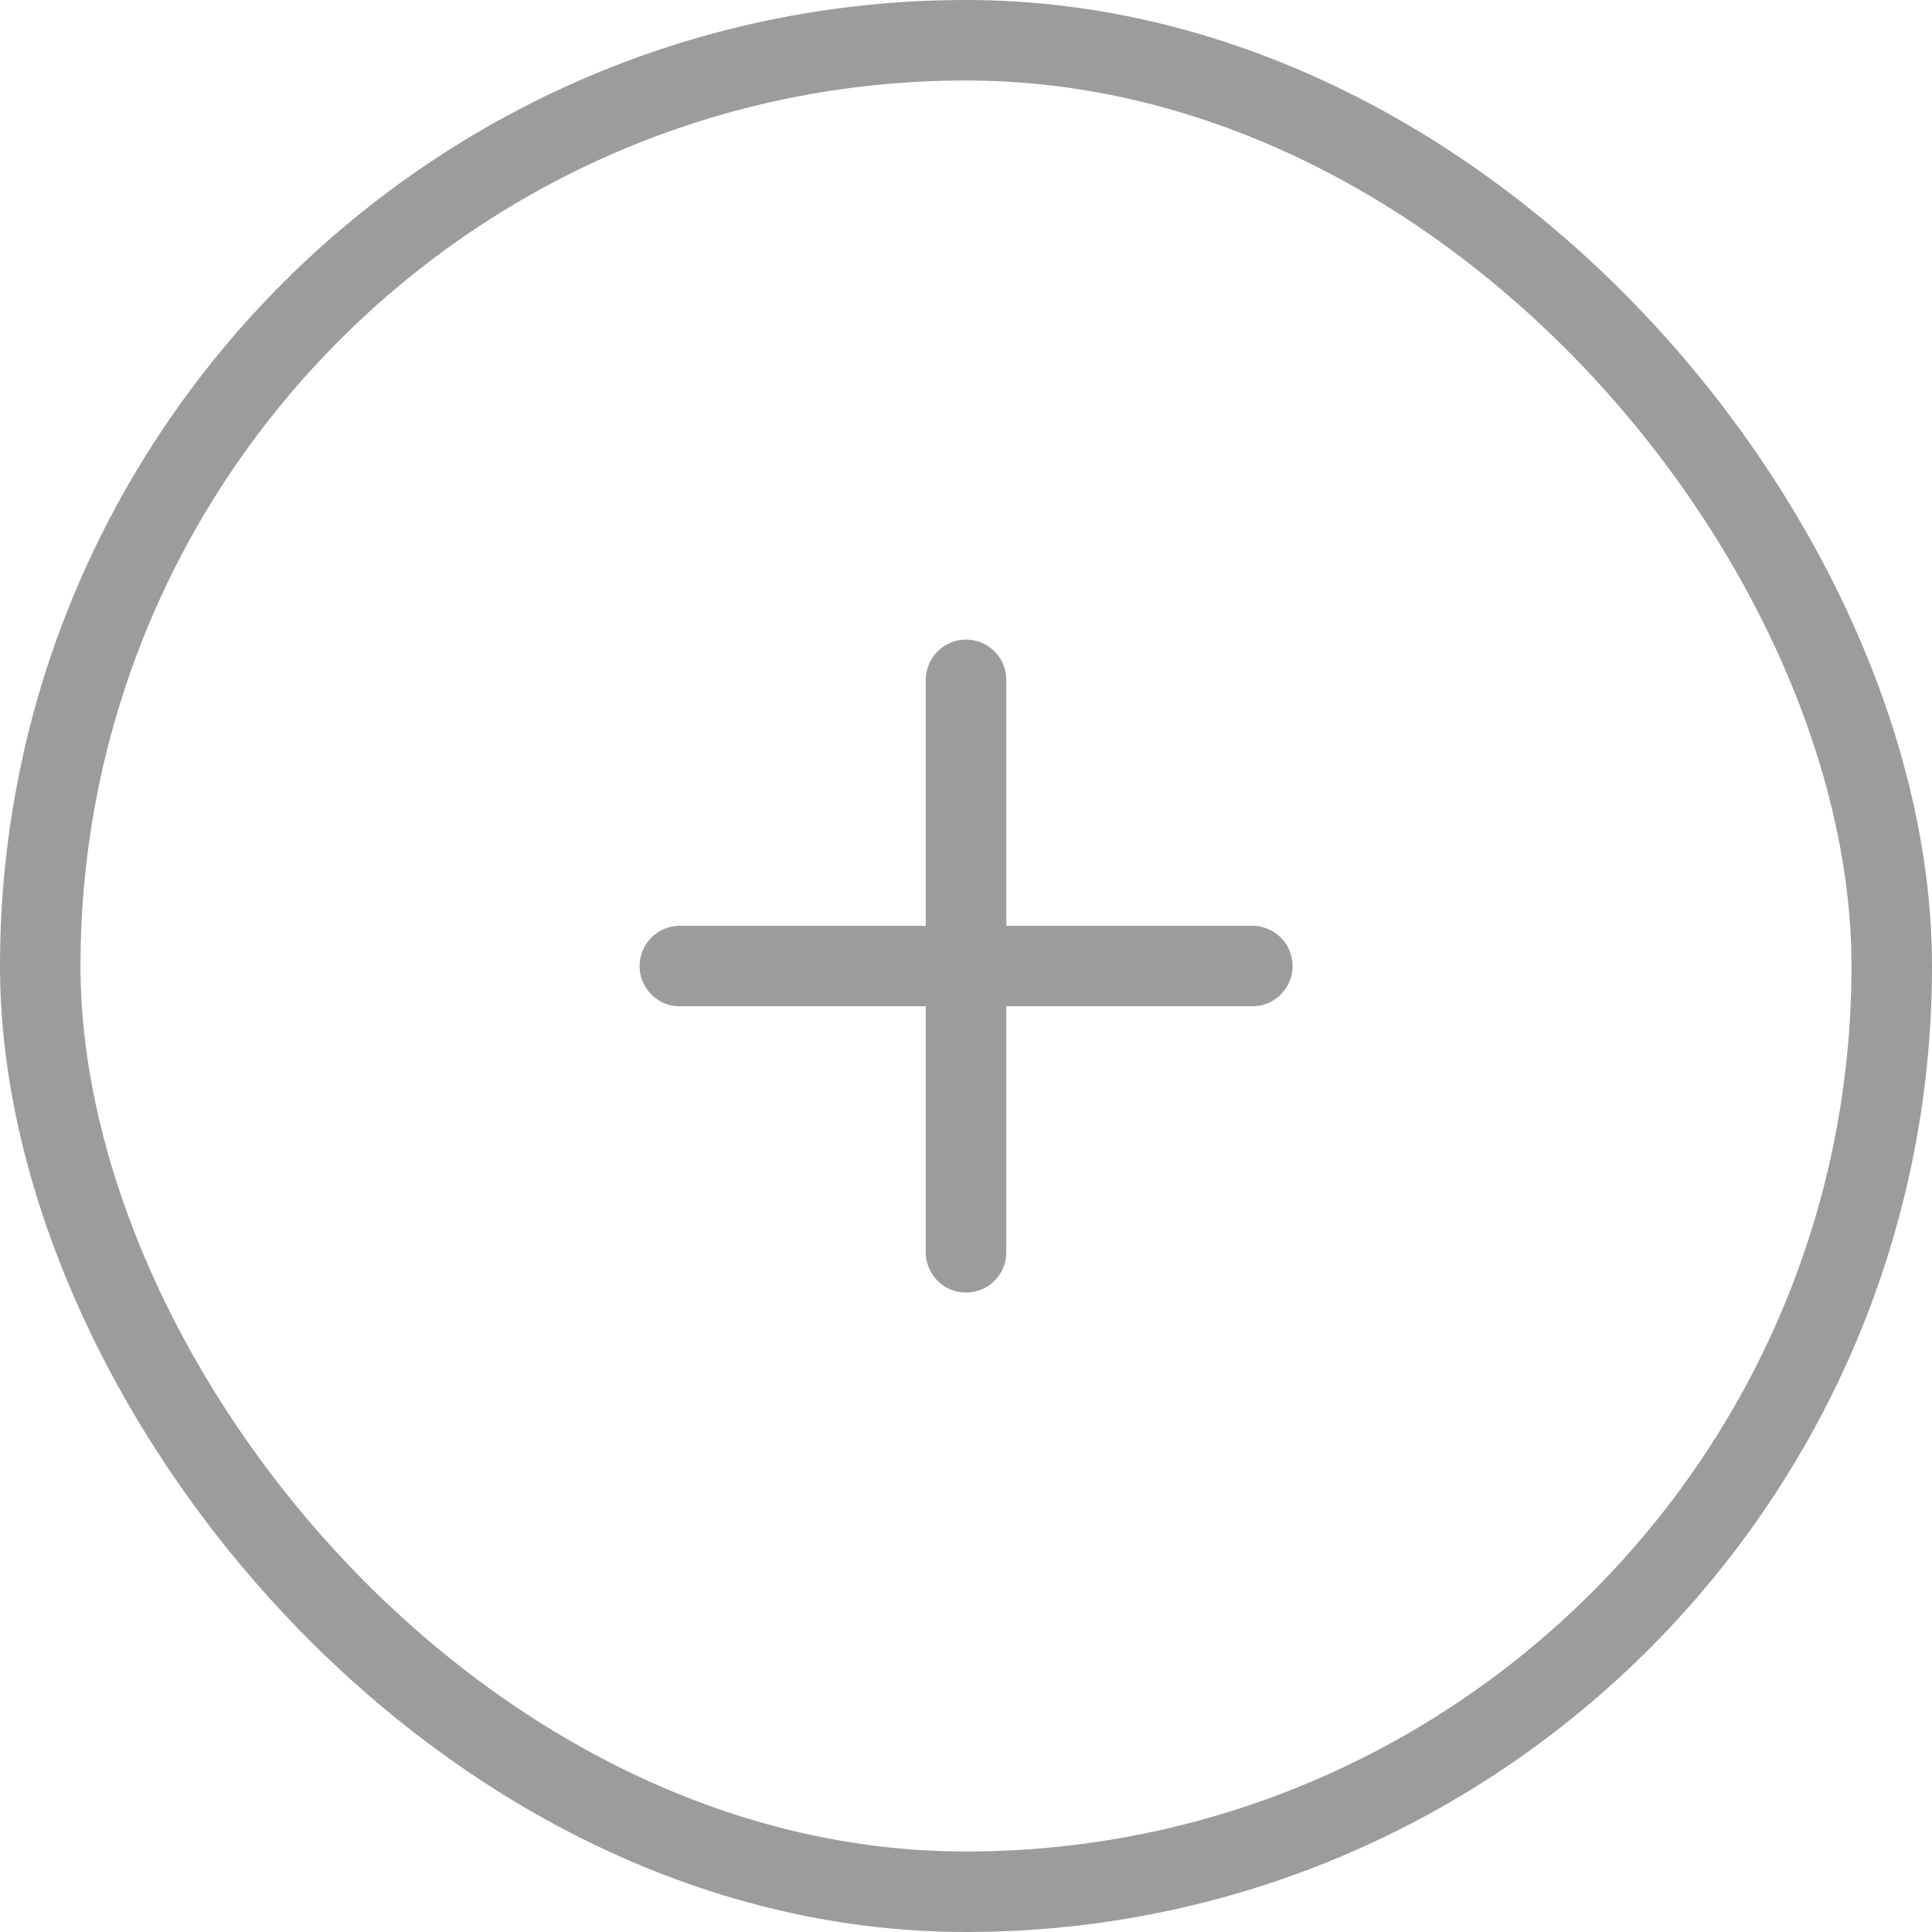 <svg width="36" height="36" viewBox="0 0 36 36" fill="none" xmlns="http://www.w3.org/2000/svg">
<rect x="0.75" y="0.75" width="34.5" height="34.5" rx="17.25" stroke="#9C9C9C" stroke-width="1.5"/>
<path d="M18.001 23.335V18.001M18.001 18.001V12.668M18.001 18.001H23.335M18.001 18.001H12.668" stroke="#9C9C9C" stroke-width="1.5" stroke-linecap="round"/>
</svg>
